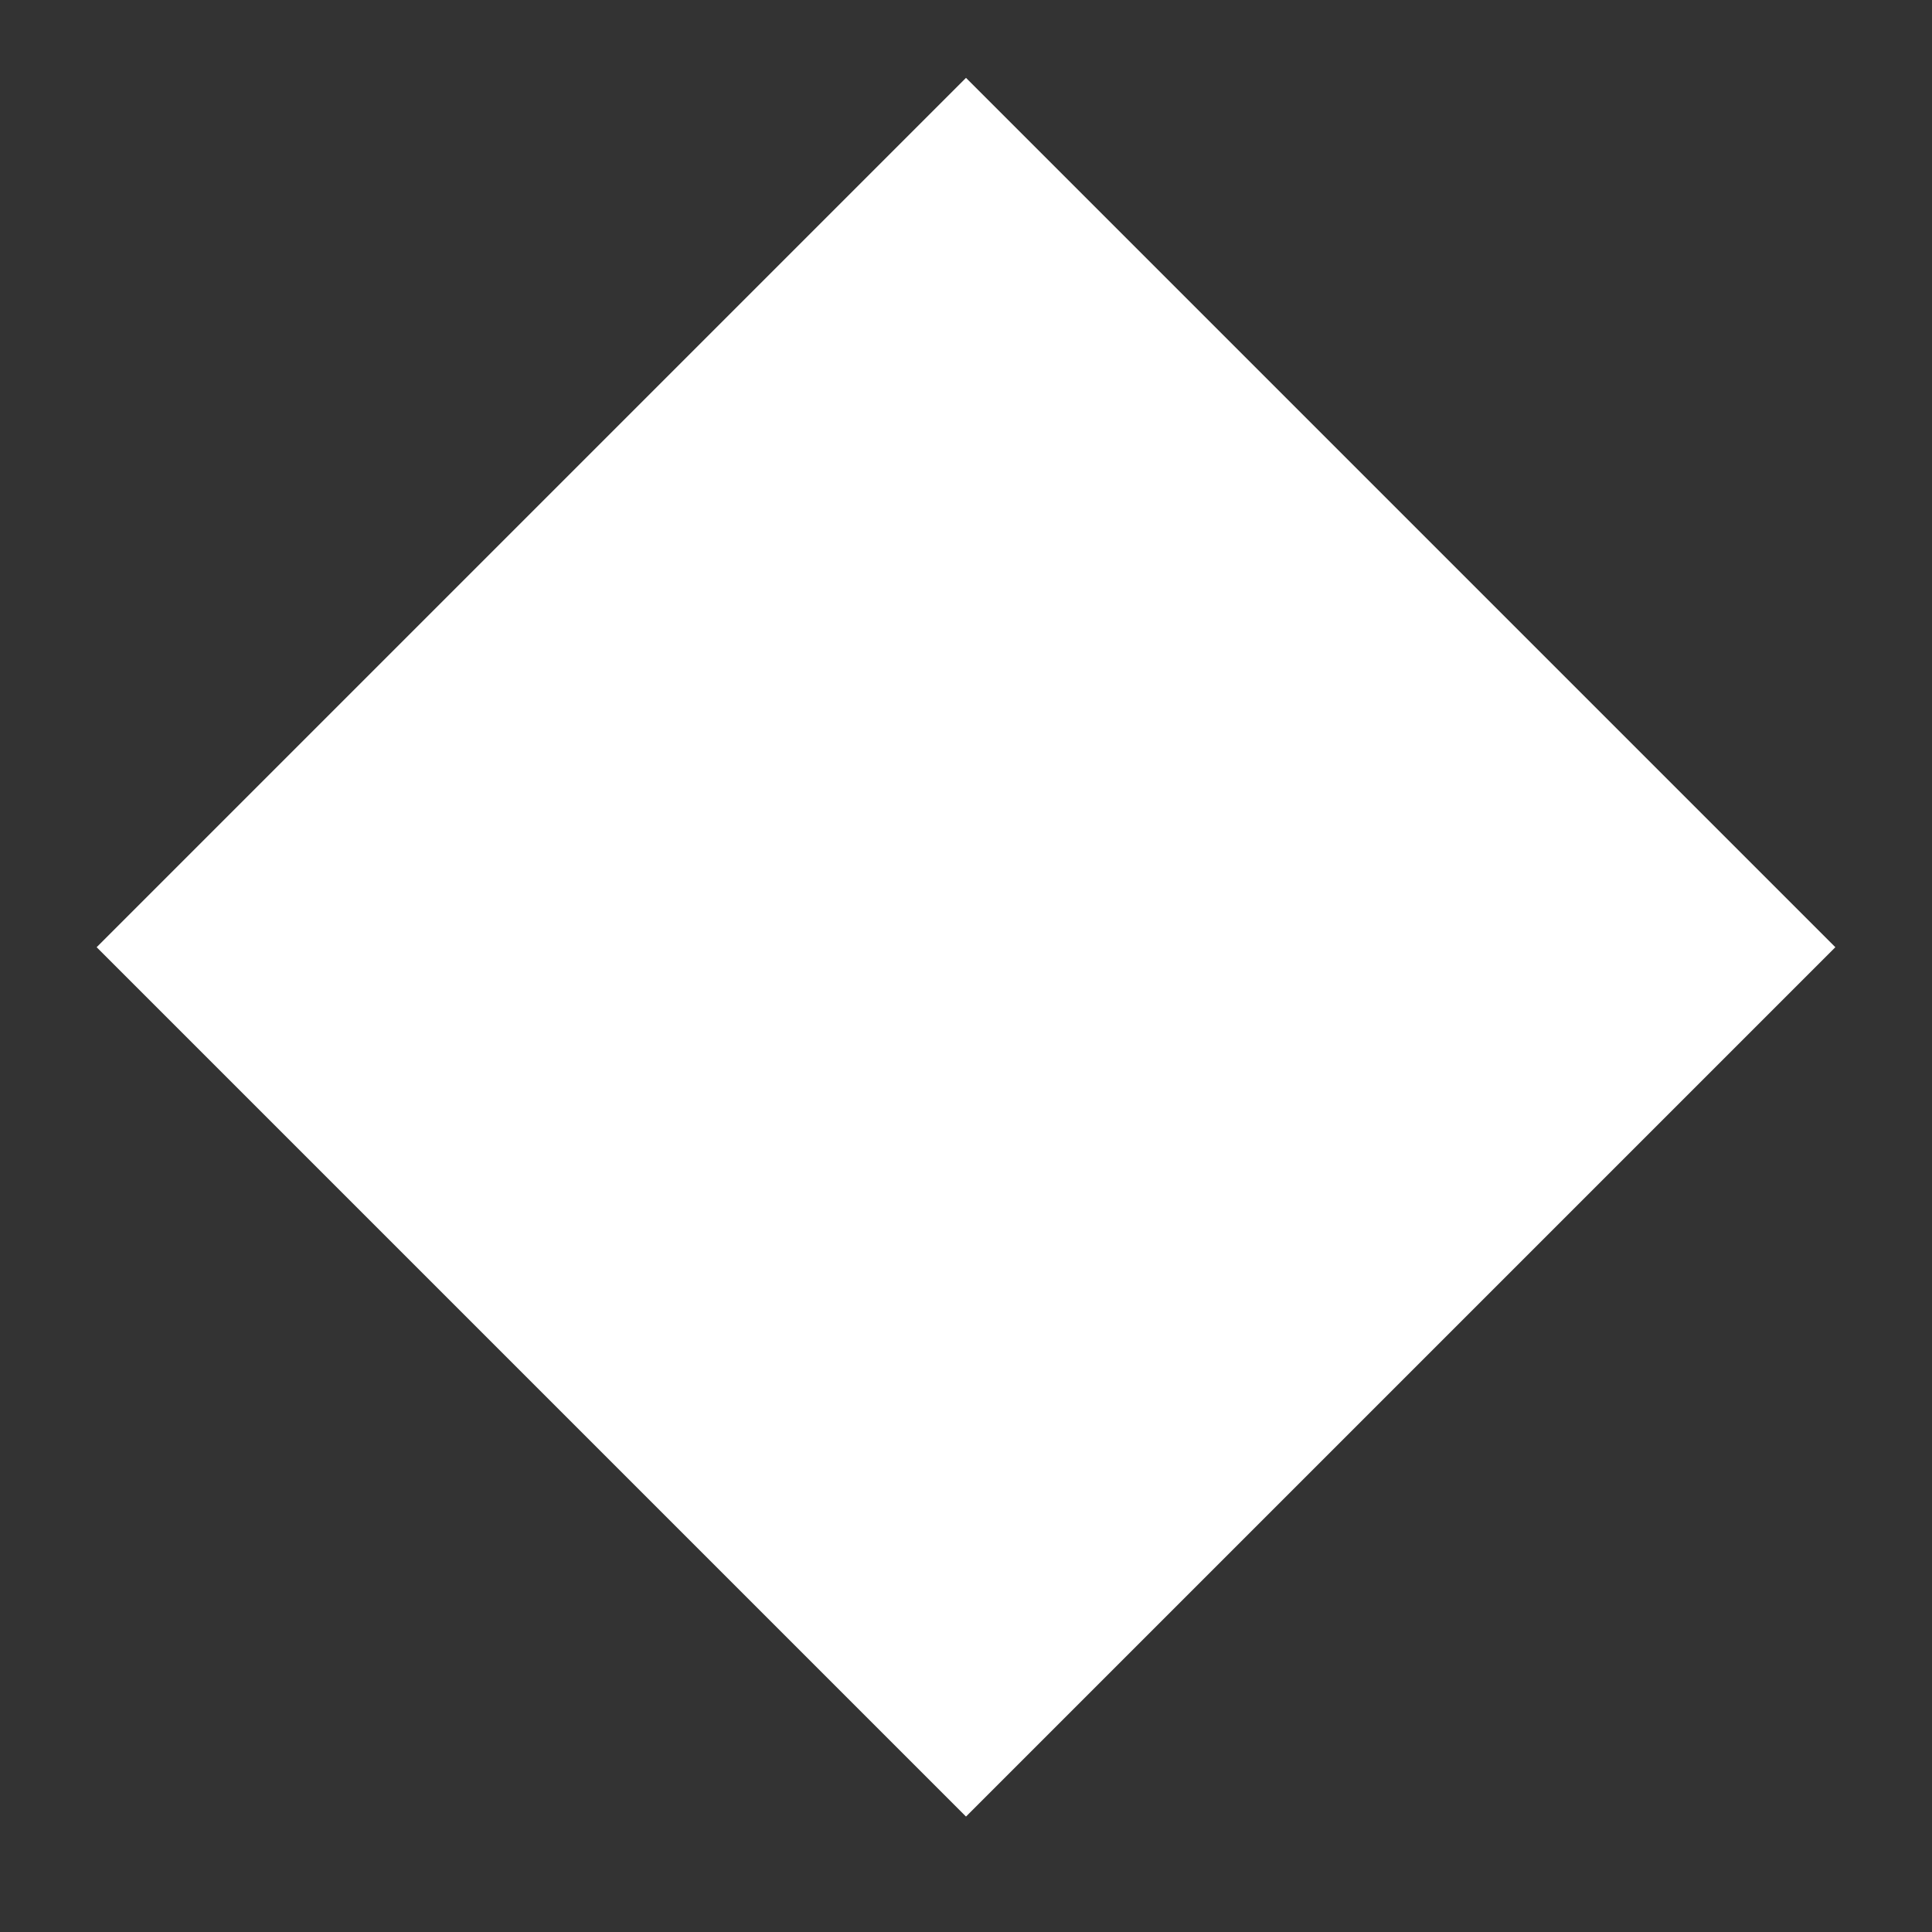 <svg id="star10" width="11px" height="11px" viewBox="0 0 11 11" >
    <rect x="0" y="0" width="11" height="11" fill="#333333" stroke="none"/>
    <g stroke="none" stroke-width="1" fill="none" fill-rule="evenodd">
        <g transform="translate(-1233, -234)" fill="#FFFFFF">
            <g transform="translate(41, 74)">
                <rect transform="translate(1197.5, 165.393) rotate(-315) translate(-1197.5, -165.393) " x="1194" y="161.893" width="7" height="7"></rect>
            </g>
        </g>
    </g>
</svg>